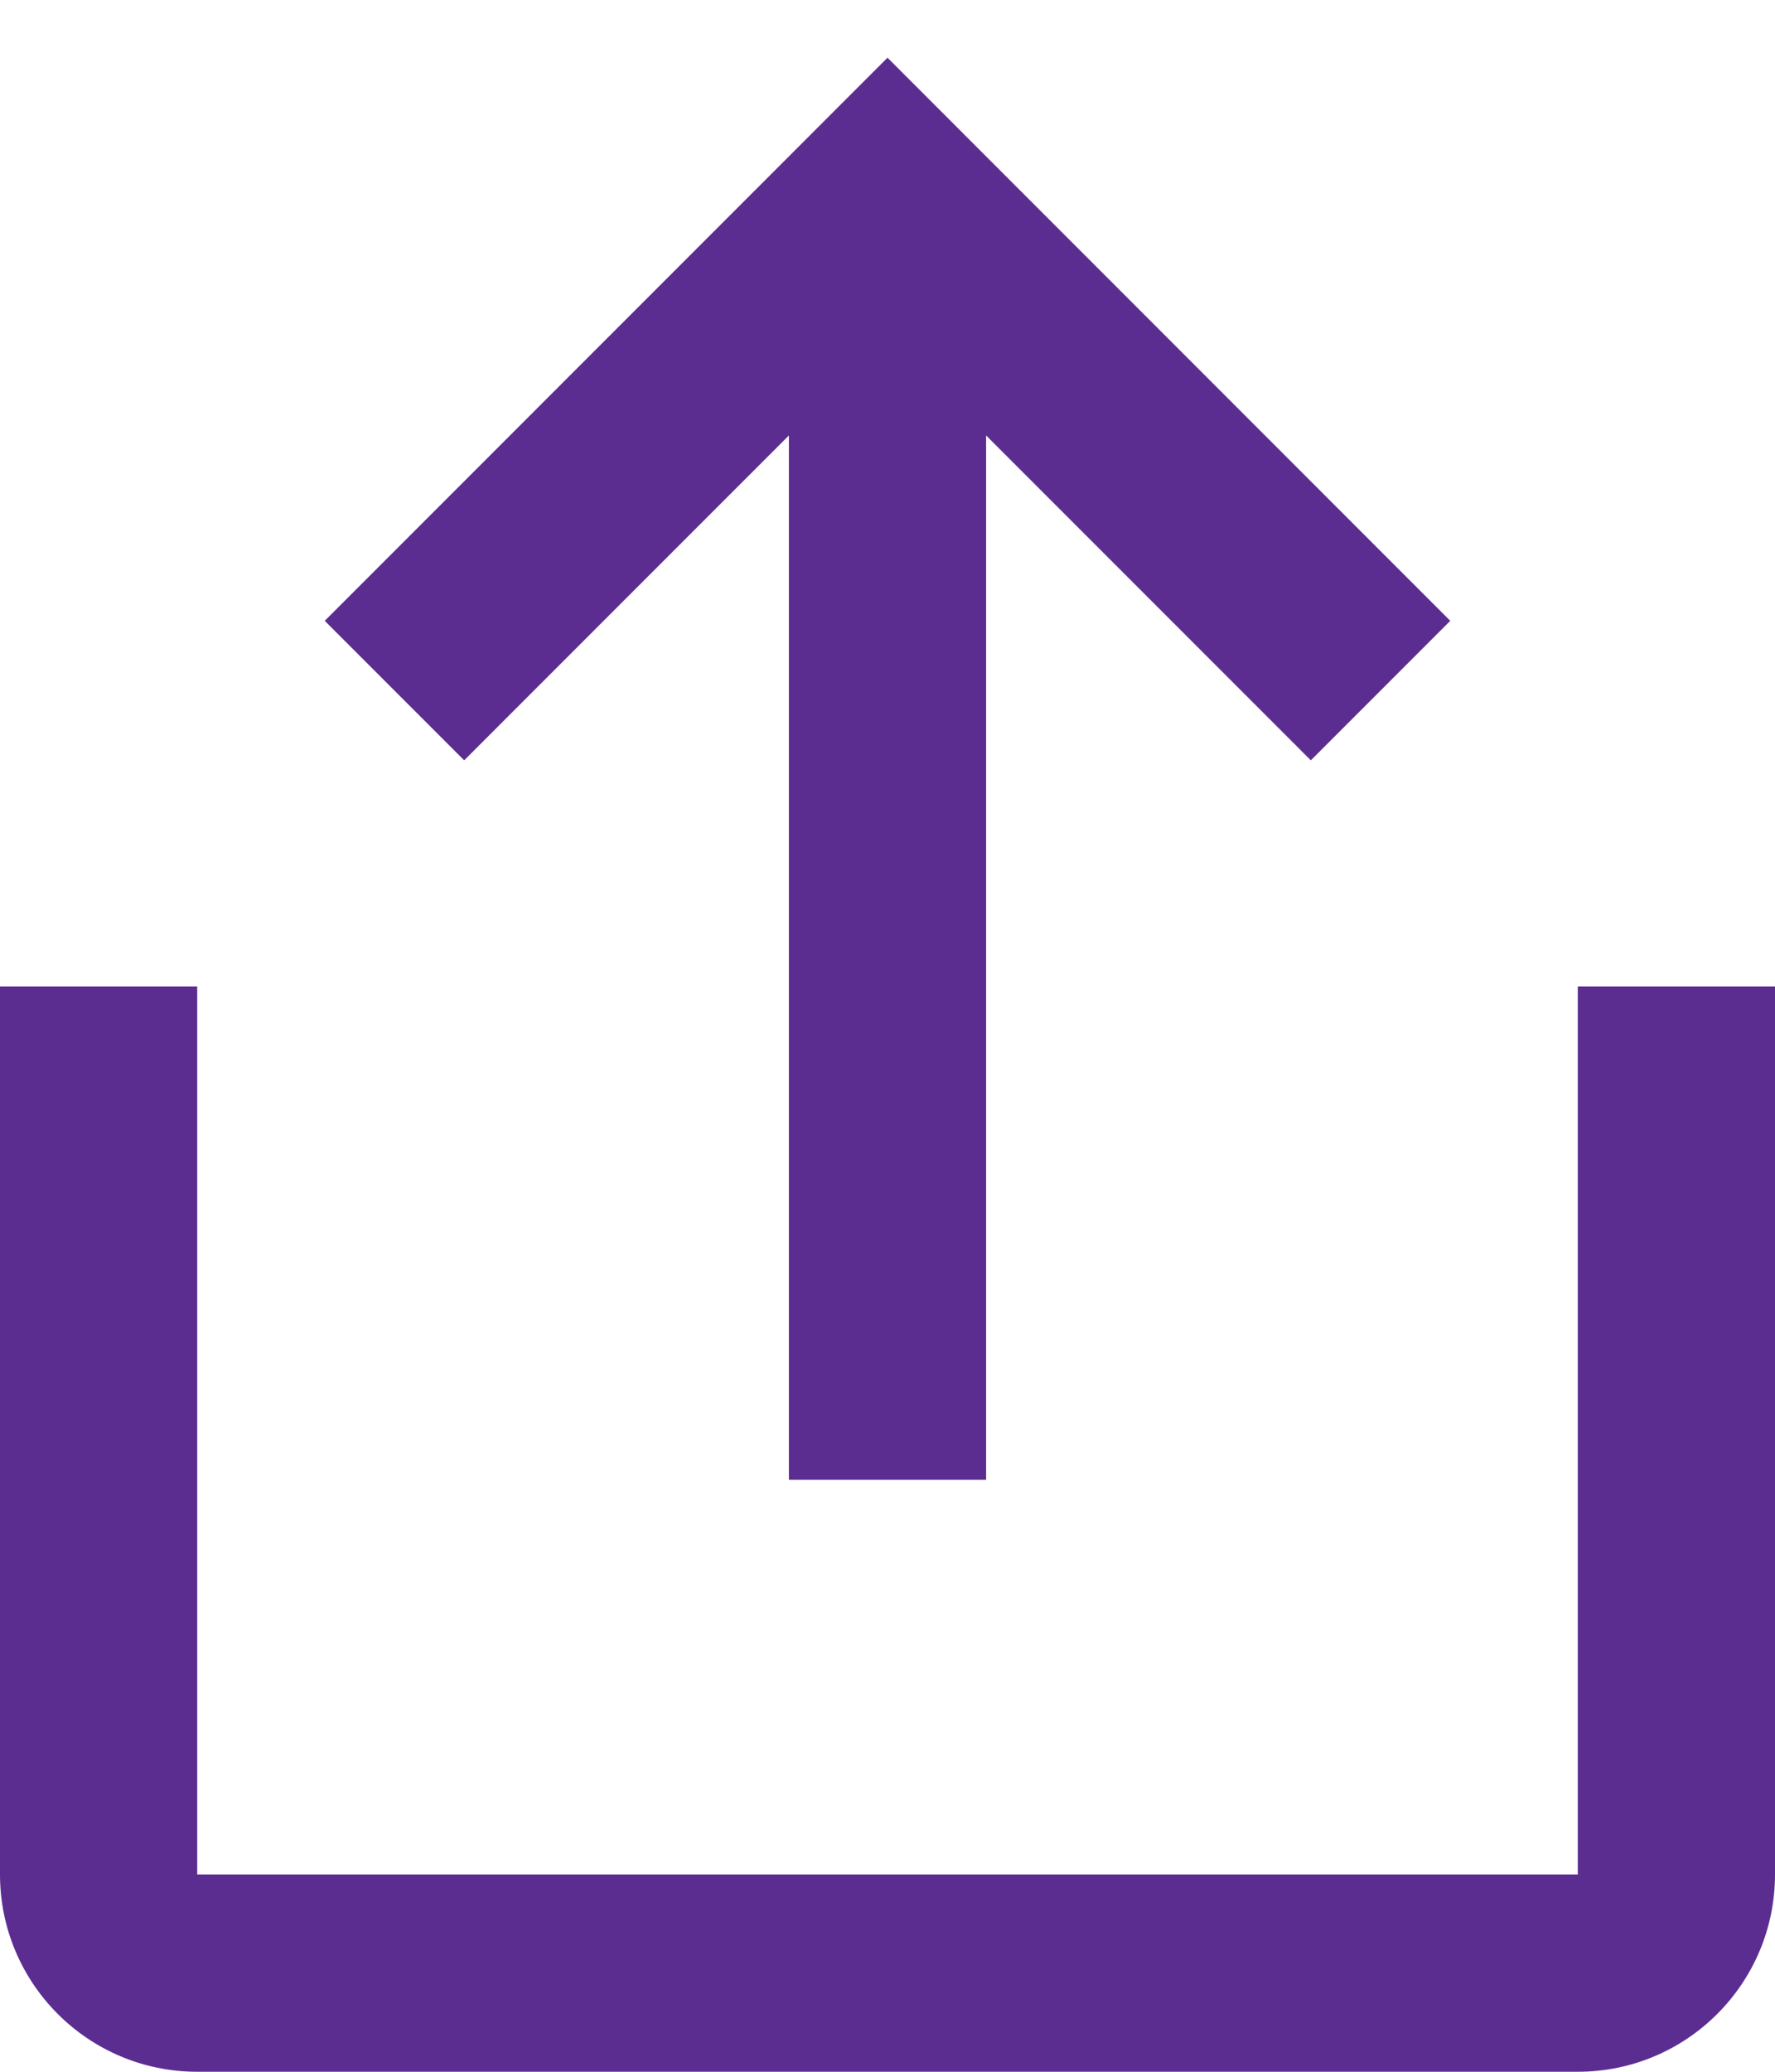 <svg width="18" height="21" viewBox="0 0 18 21" fill="none" xmlns="http://www.w3.org/2000/svg">
<path fill-rule="evenodd" clip-rule="evenodd" d="M18 10V19C18 20.104 17.105 21 16 21H2C0.895 21 0 20.104 0 19V10H2V19H16V10H18ZM10 4.414V15H8V4.414L4.707 7.707L3.293 6.293L9 0.585L14.707 6.293L13.293 7.707L10 4.414Z" fill="#5C2D91"/>
</svg>
